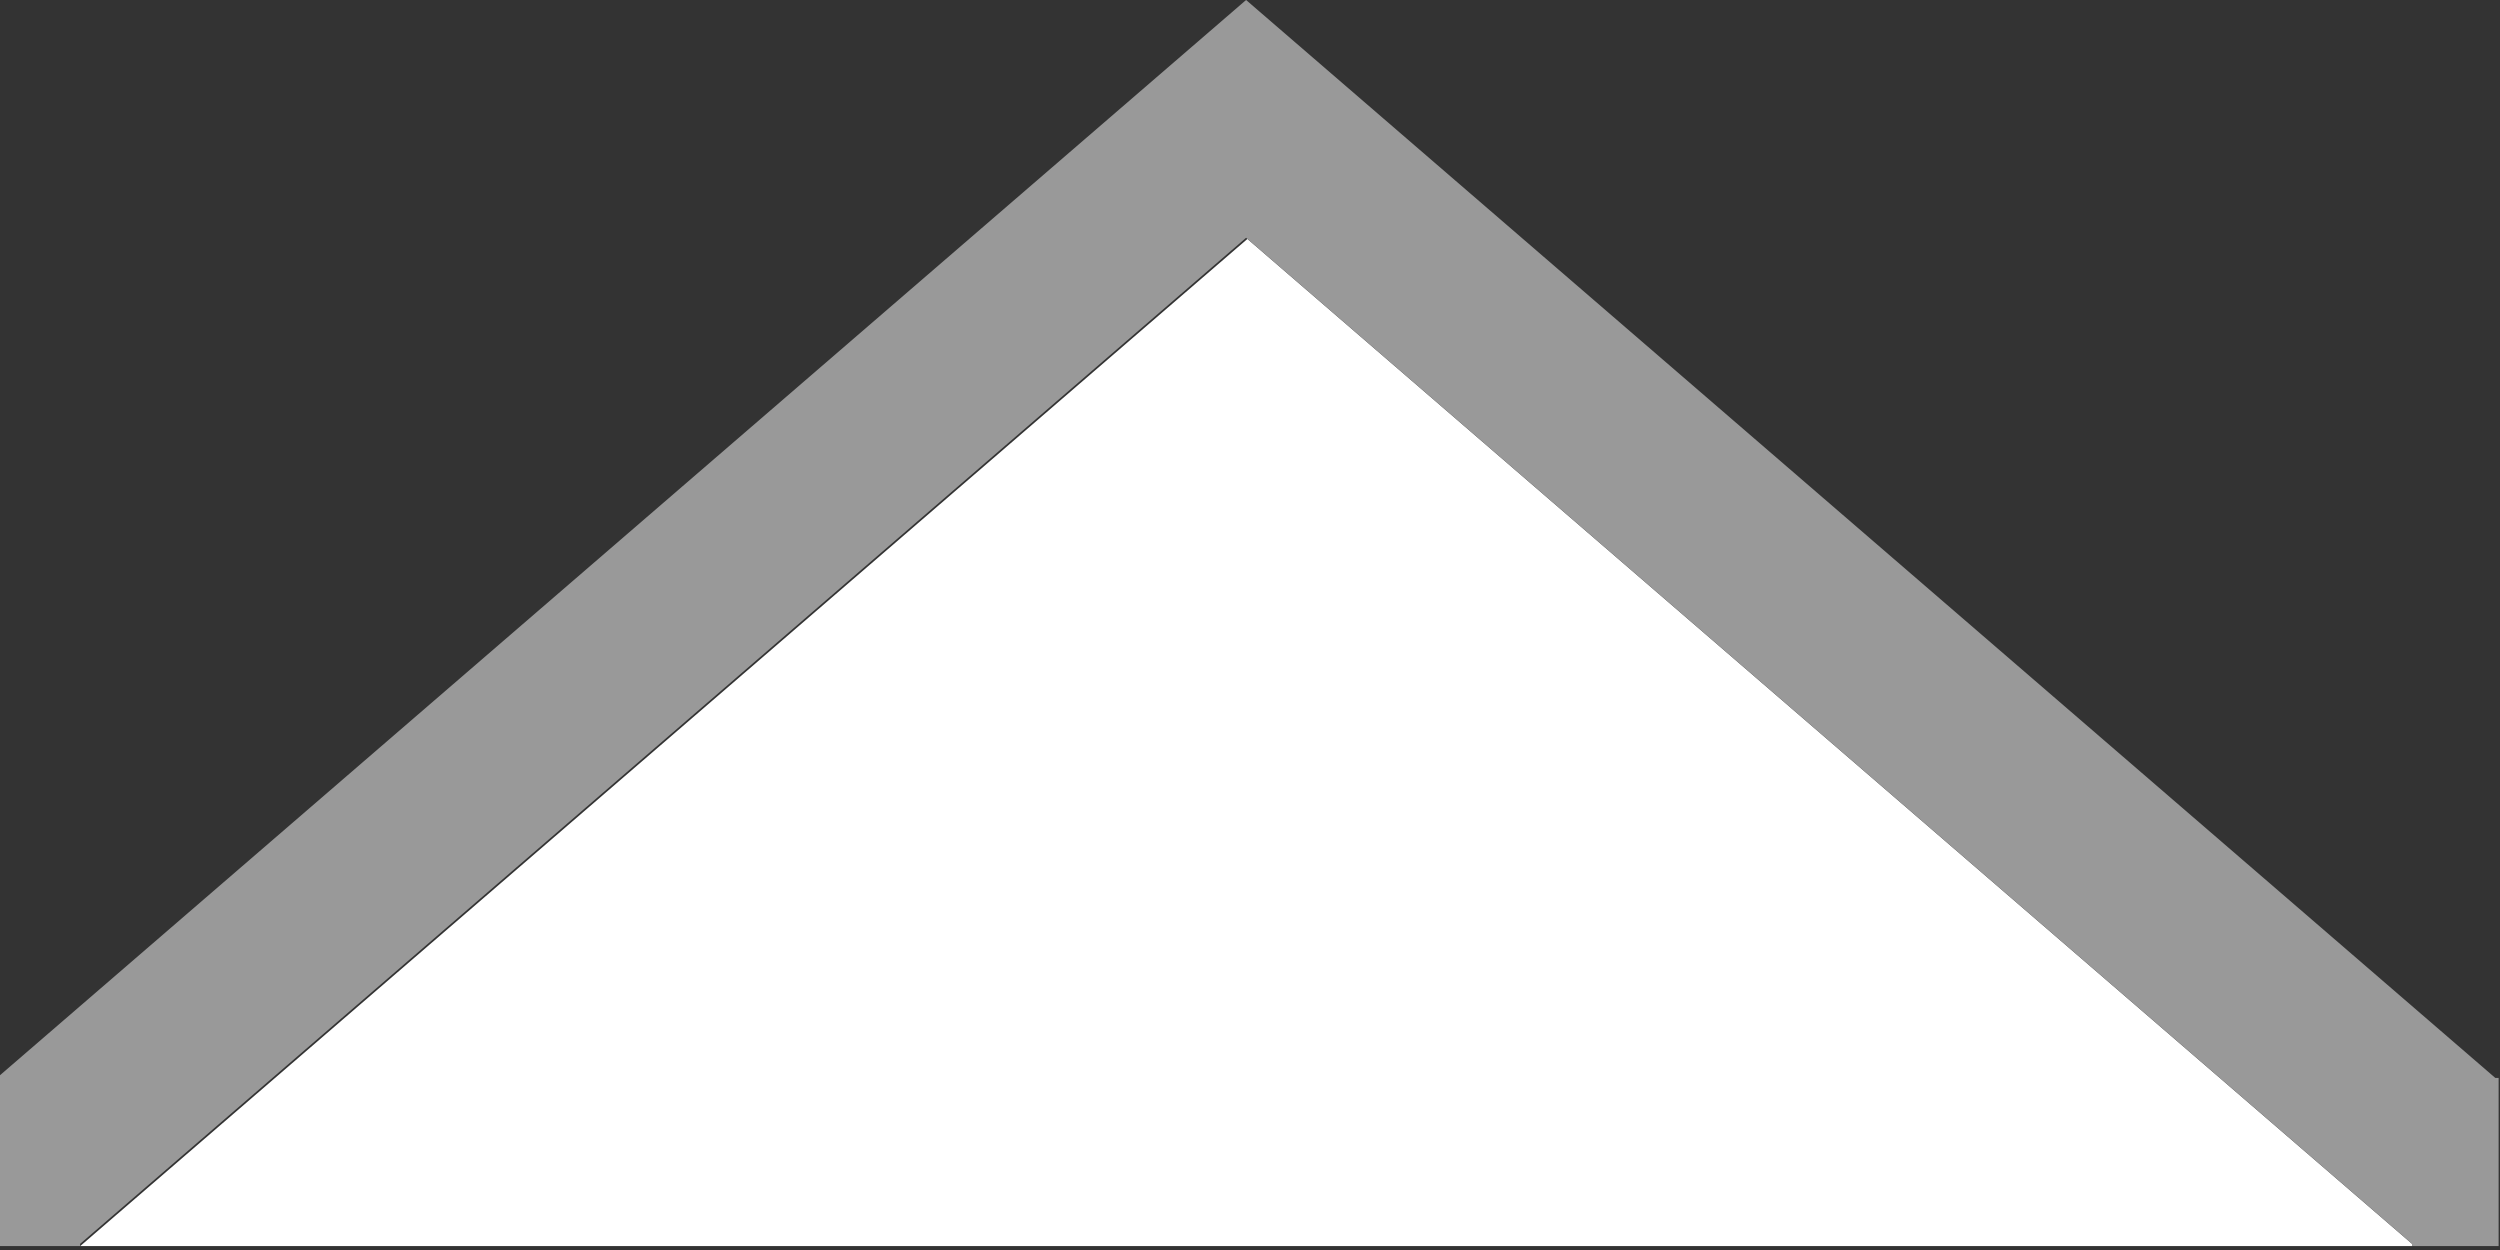 <?xml version="1.0" encoding="utf-8"?>
<!-- Generator: Adobe Illustrator 15.0.0, SVG Export Plug-In . SVG Version: 6.00 Build 0)  -->
<!DOCTYPE svg PUBLIC "-//W3C//DTD SVG 1.1//EN" "http://www.w3.org/Graphics/SVG/1.1/DTD/svg11.dtd">
<svg version="1.1" id="Layer_1" xmlns="http://www.w3.org/2000/svg" xmlns:xlink="http://www.w3.org/1999/xlink" x="0px" y="0px"
	 width="1133.859px" height="566.929px" viewBox="0 0 1133.859 566.929" enable-background="new 0 0 1133.859 566.929"
	 xml:space="preserve">
<rect x="0" y="0" width="1133.859" height="566.929" fill="#333333" stroke="none"/>
<g id="Layer_1_1_">
	<g>
		<polygon fill="#FFFFFF" points="565.762,108.367 36.386,565.143 1093.969,565.143 1093.969,564.135 		"/>
		<polygon fill="#999999" points="36.335,565.144 36.335,564.135 565.153,107.844 565.762,108.367 1093.969,564.135 
			1093.969,565.143 1093.969,565.144 1133.236,565.144 1133.236,488.895 1131.74,488.895 627.644,53.922 565.153,0 502.661,53.922 
			0,487.659 0,565.144 		"/>
	</g>
</g>
<g id="Layer_2">
</g>
</svg>
